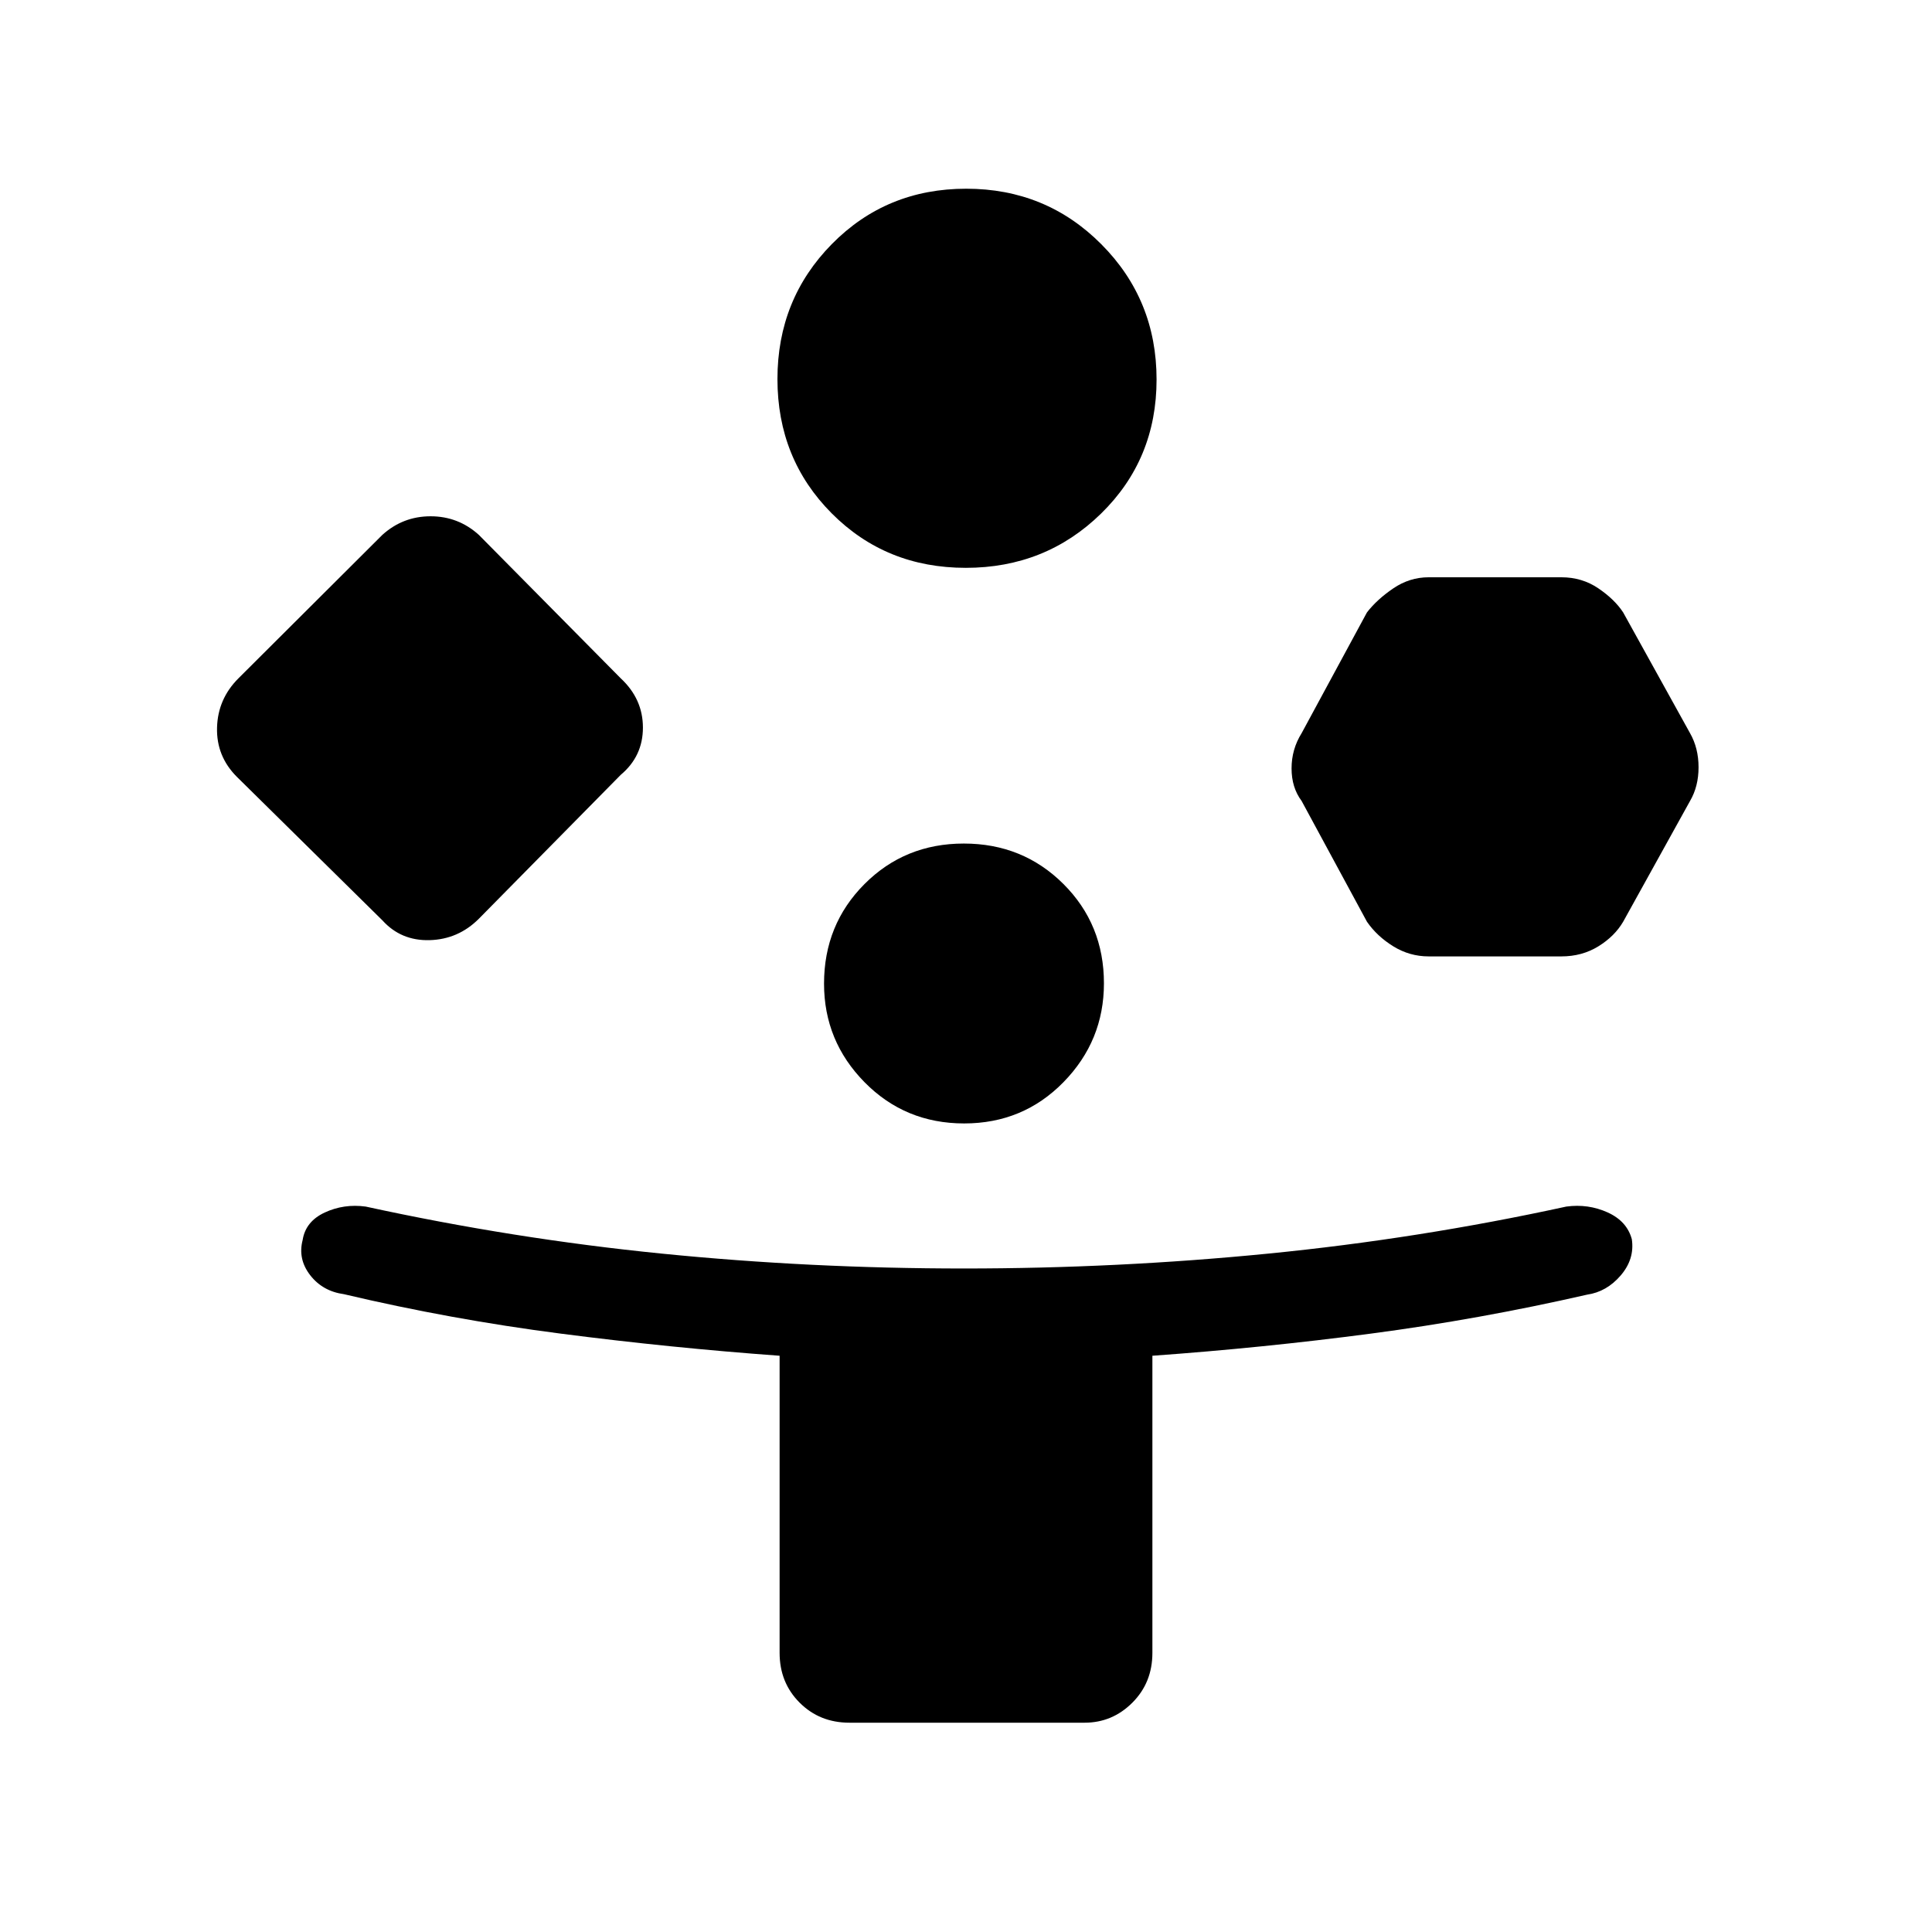 <svg xmlns="http://www.w3.org/2000/svg" height="48" viewBox="0 -960 960 960" width="48"><path d="M190-502.692 117.692-574q-10.231-10.231-9.846-24.462.384-14.23 10.615-24.461L190-694.231q10.231-9.231 23.961-9.231 13.731 0 23.962 9.231l70.539 71.308q11 10.231 11 24.461 0 14.231-11 23.462l-70.539 71.539q-10.231 10.23-24.462 10.615-14.23.385-23.461-9.846ZM422.077-104q-14.789 0-24.741-9.952t-9.952-24.74v-147.646q-54.082-3.922-108.76-10.992-54.677-7.07-107.701-19.593-10.616-1.462-16.808-9.462t-3.731-17.461q1.462-9.231 10.962-13.654t20.346-2.962q73.385 16 147.229 23.385 73.845 7.385 150.079 7.385 76.234 0 151.079-7.385 74.844-7.385 148.229-23.385 10.846-1.461 20.483 2.892t12.055 13.339q1.462 9.846-5.527 17.991t-16.703 9.548Q734.823-304.4 681.145-297.33q-53.678 7.07-108.529 10.992v147.646q0 14.788-9.952 24.74Q552.712-104 538.923-104H422.077Zm57.805-573.846q-39.651 0-66.613-27.08-26.961-27.079-26.961-66.73 0-39.652 27.079-67.114 27.079-27.461 66.731-27.461 39.651 0 67.113 27.579 27.461 27.579 27.461 67.231 0 39.652-27.579 66.613-27.579 26.962-67.231 26.962Zm-.802 276.077q-29.311 0-49.465-20.459-20.154-20.459-20.154-49 0-29.311 20.075-49.464 20.074-20.154 49.384-20.154 29.311 0 49.465 20.074 20.154 20.074 20.154 49.385 0 28.541-20.075 49.079-20.074 20.539-49.384 20.539ZM679.231-502l-32.462-60q-5-6.66-5-16.176 0-9.516 5-17.516l32.462-60.001q5-6.461 13.098-11.961t17.594-5.5h65.923q10.266 0 18.364 5.5t12.329 11.961l33.231 60.001q4.23 7.429 4.23 16.945T839.77-562l-33.231 60q-4.231 7.231-12.329 12.231t-18.364 5h-65.923q-9.496 0-17.594-5T679.231-502Z"/></svg>